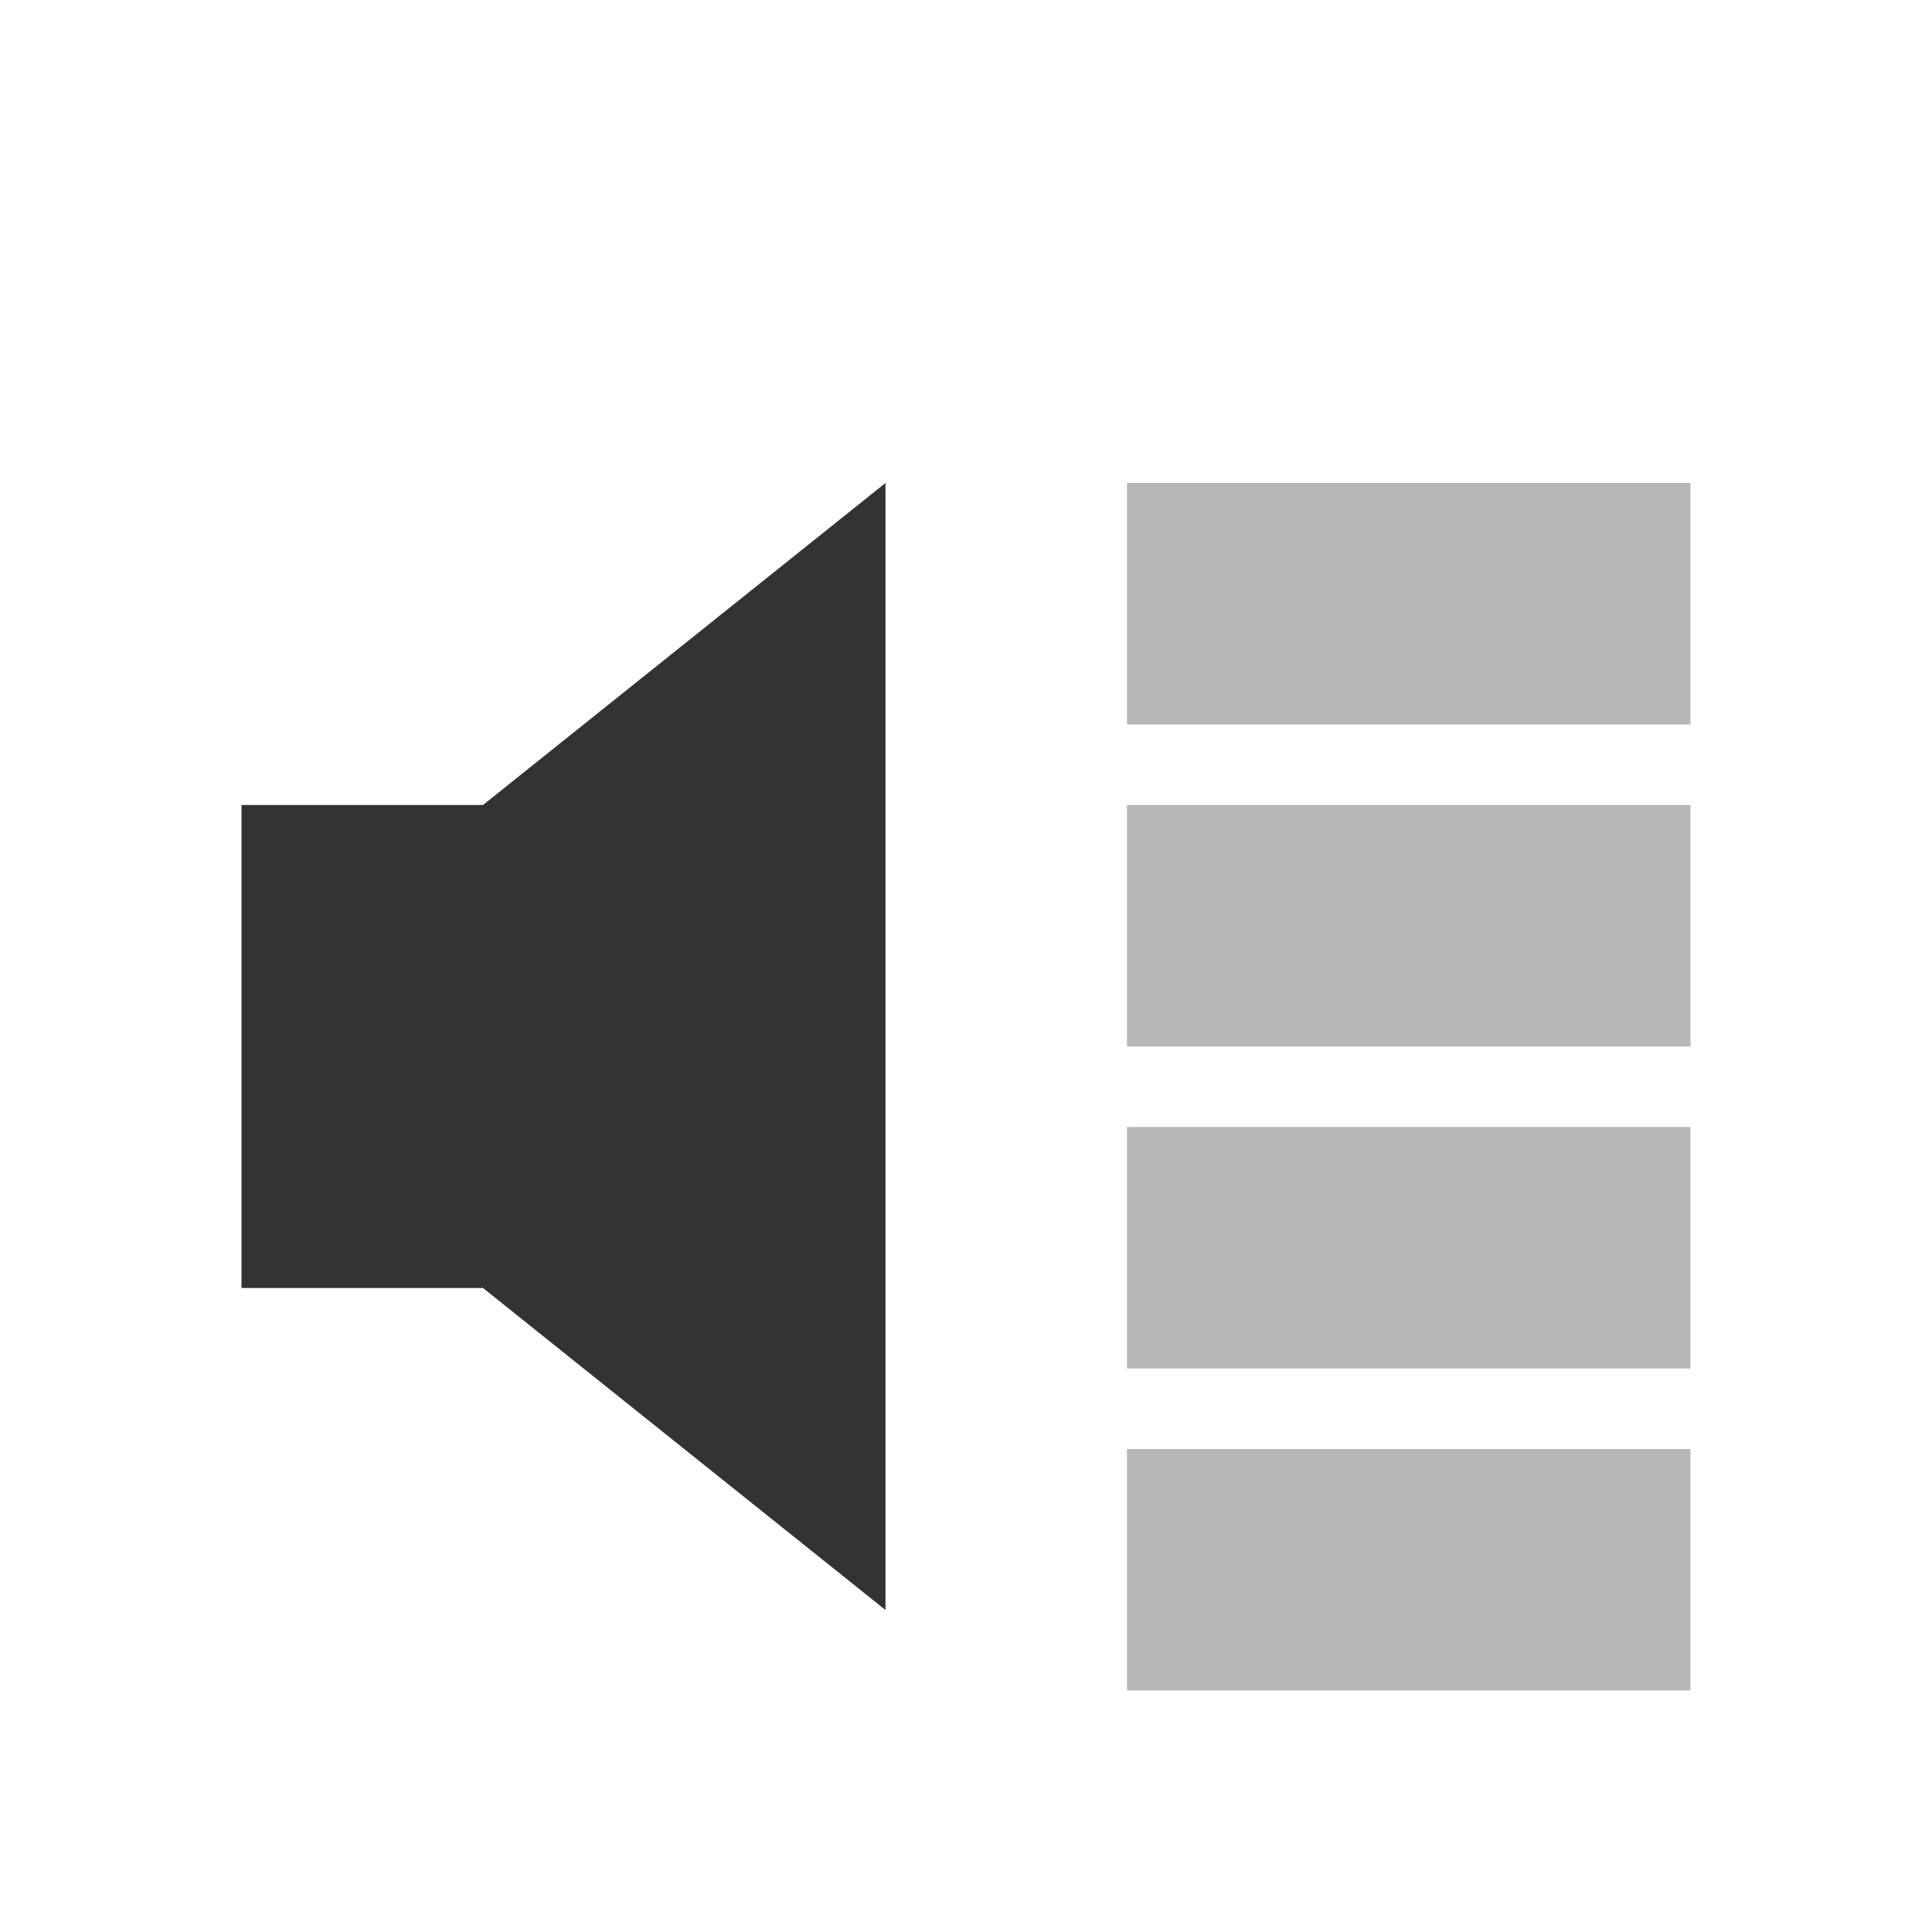 <?xml version="1.0" encoding="UTF-8" standalone="no"?>
<!-- Created with Inkscape (http://www.inkscape.org/) -->

<svg
   xmlns:dc="http://purl.org/dc/elements/1.1/"
   xmlns:cc="http://creativecommons.org/ns#"
   xmlns:rdf="http://www.w3.org/1999/02/22-rdf-syntax-ns#"
   xmlns:svg="http://www.w3.org/2000/svg"
   xmlns="http://www.w3.org/2000/svg"
   xmlns:sodipodi="http://sodipodi.sourceforge.net/DTD/sodipodi-0.dtd"
   xmlns:inkscape="http://www.inkscape.org/namespaces/inkscape"
   width="24"
   height="24"
   id="svg2"
   version="1.1"
   inkscape:version="0.48.3.1 r9886"
   sodipodi:docname="audio-volume-low.svg">
  <defs
     id="defs4" />
  <sodipodi:namedview
     id="base"
     pagecolor="#ffffff"
     bordercolor="#666666"
     borderopacity="1.0"
     inkscape:pageopacity="0.0"
     inkscape:pageshadow="2"
     inkscape:zoom="16.000001"
     inkscape:cx="7.4488783"
     inkscape:cy="8.2580885"
     inkscape:document-units="px"
     inkscape:current-layer="layer1"
     showgrid="false"
     inkscape:window-width="1280"
     inkscape:window-height="749"
     inkscape:window-x="0"
     inkscape:window-y="24"
     inkscape:window-maximized="1"
     showguides="true"
     inkscape:guide-bbox="true" />
  <g
     inkscape:label="Livello 1"
     inkscape:groupmode="layer"
     id="layer1"
     transform="translate(0,-1028.362)">
    <path
       style="fill:#333333;fill-opacity:1;fill-rule:nonzero;stroke:none"
       d="m 11,1034.362 -5,4 -3,0 0,6 3,0 5,4 z"
       id="rect2985"
       inkscape:connector-curvature="0"
       sodipodi:nodetypes="ccccccc" />
    <rect
       style="fill:#333333;fill-opacity:1;stroke:none;opacity:0.35"
       id="rect3754"
       width="7"
       height="3"
       x="14"
       y="1046.362" />
    <rect
       y="1042.362"
       x="14"
       height="3"
       width="7"
       id="rect3756"
       style="fill:#333333;fill-opacity:1;stroke:none;opacity:0.35" />
    <rect
       style="fill:#333333;fill-opacity:1;stroke:none;opacity:0.35"
       id="rect3758"
       width="7"
       height="3"
       x="14"
       y="1038.362" />
    <rect
       y="1034.362"
       x="14"
       height="3"
       width="7"
       id="rect3760"
       style="fill:#333333;fill-opacity:1;stroke:none;opacity:0.35" />
  </g>
</svg>
